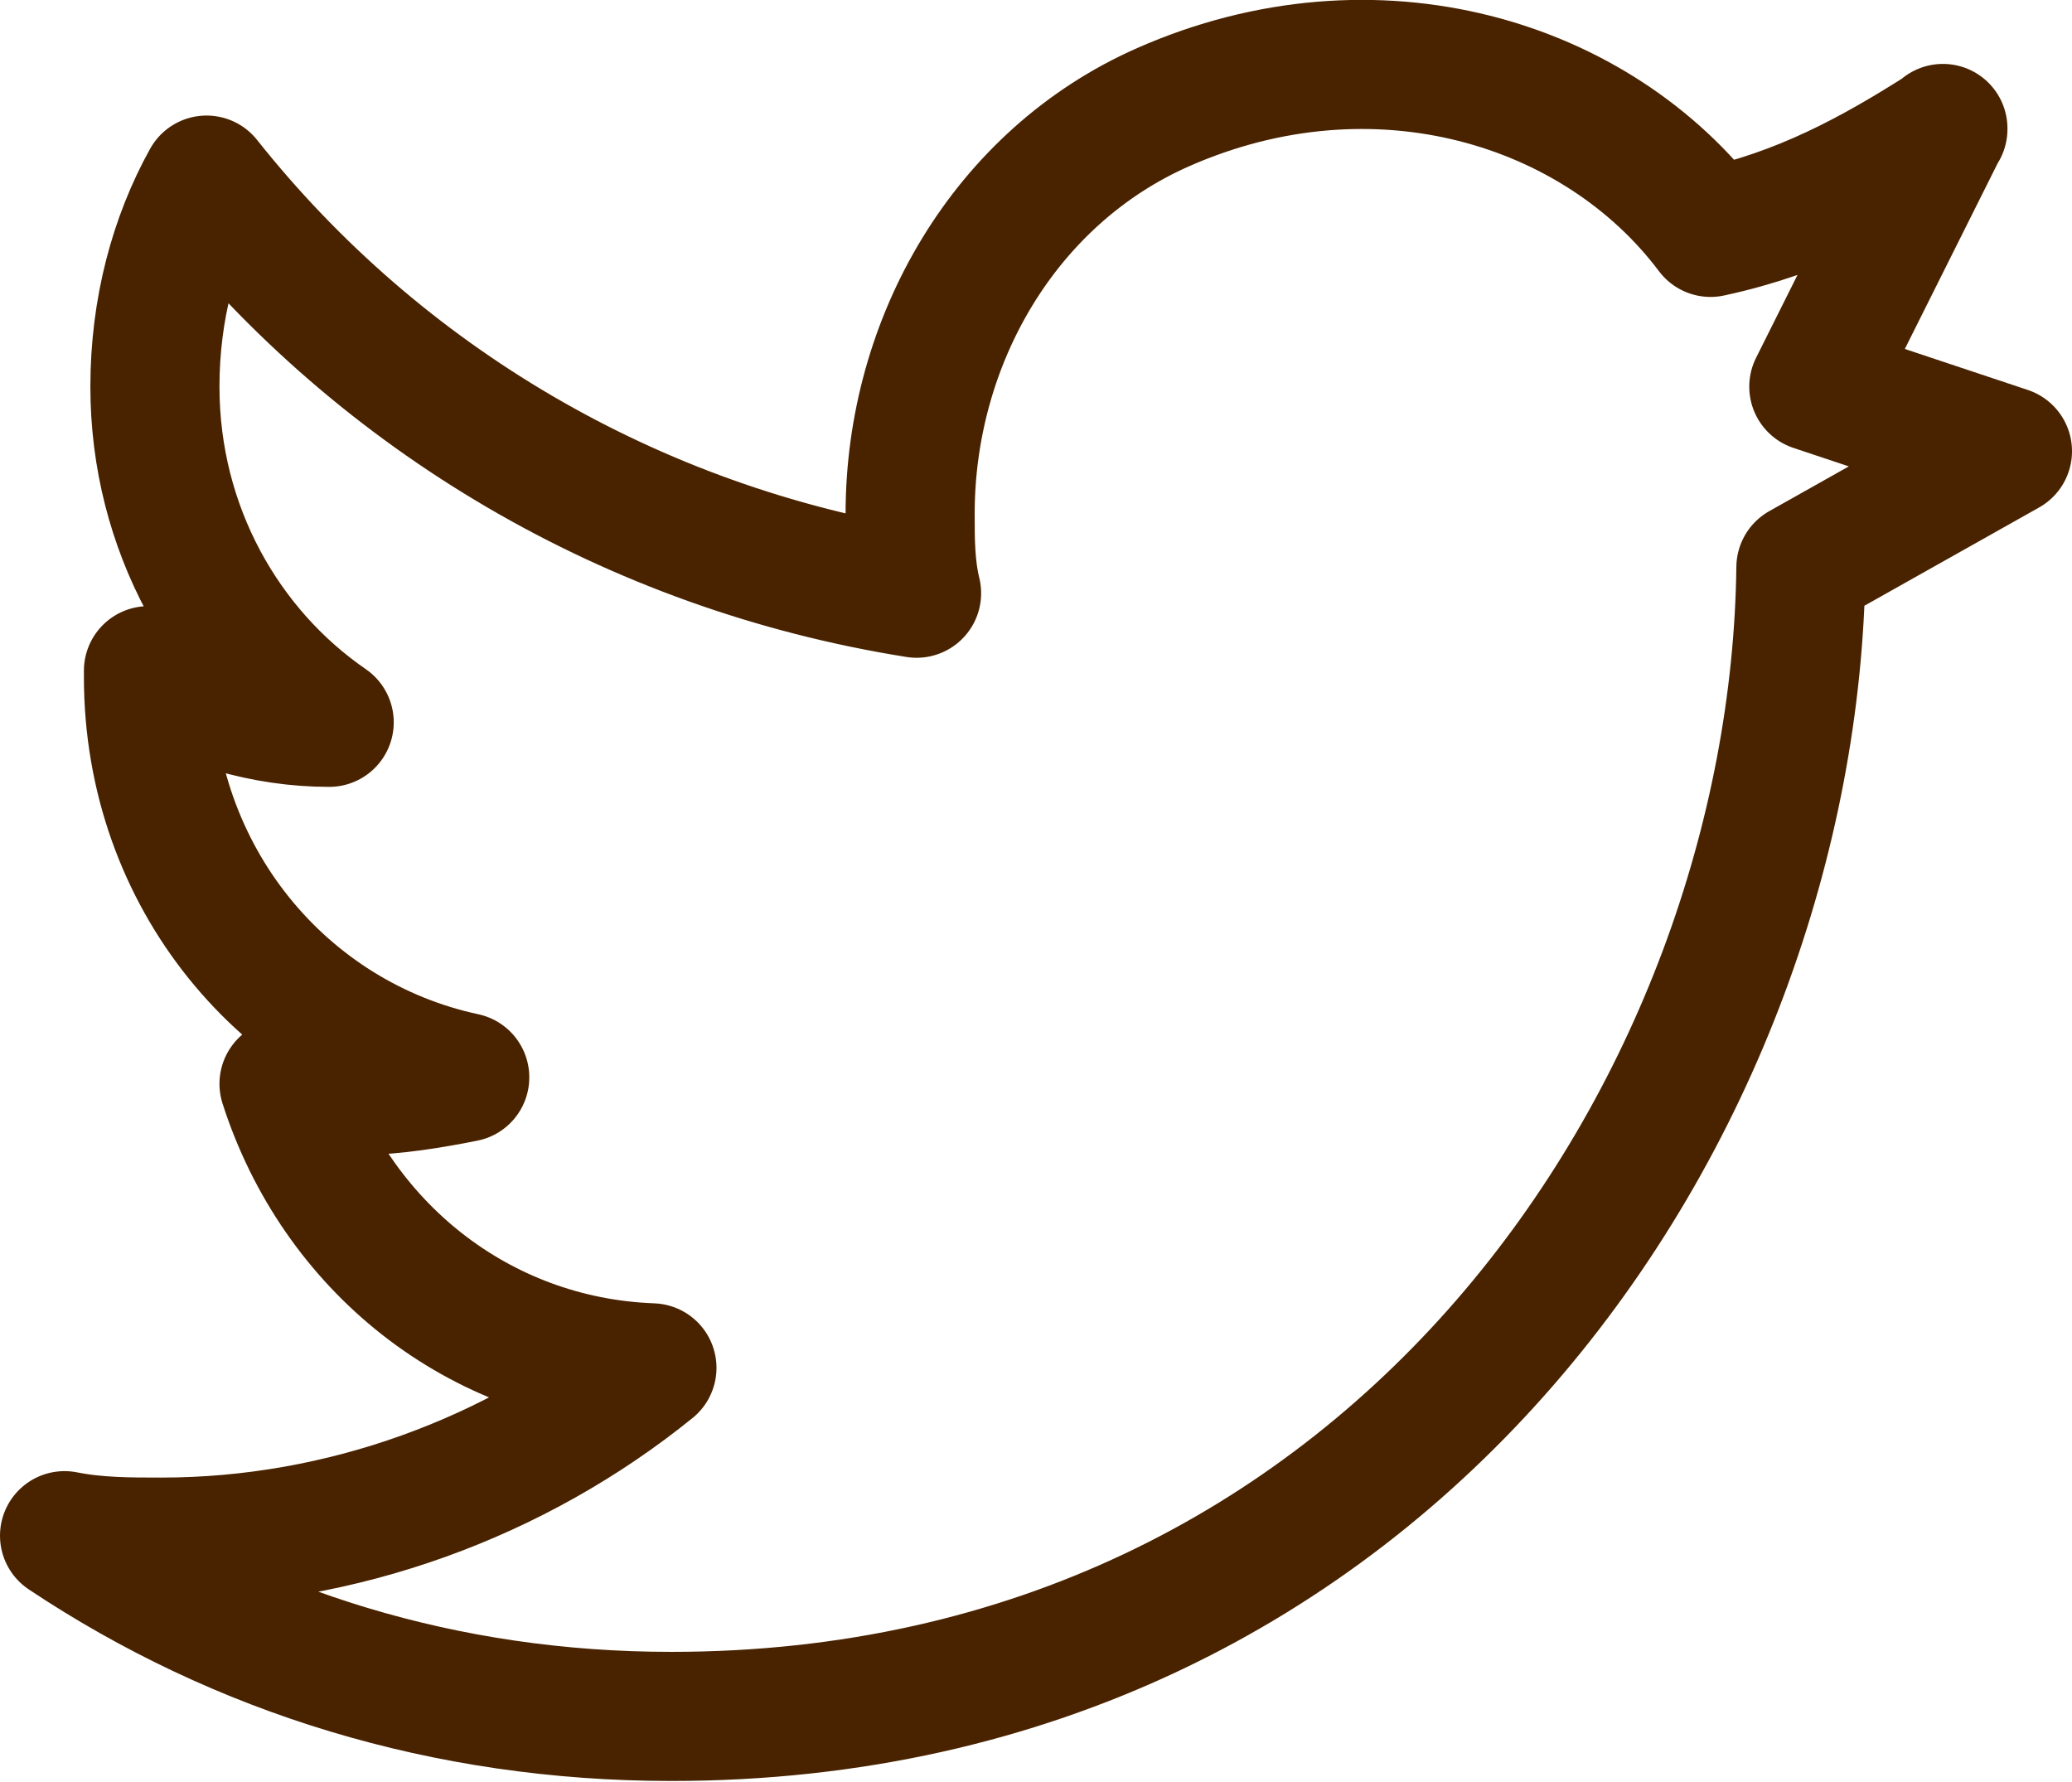 <?xml version="1.0" encoding="UTF-8"?><svg id="Icons" xmlns="http://www.w3.org/2000/svg" viewBox="0 0 32.1 27.6"><defs><style>.cls-1{fill:none;stroke:#492300;stroke-linecap:round;stroke-linejoin:round;stroke-width:2px;}</style></defs><path class="cls-1" d="M30.1,2c-1.1,.7-2.2,1.3-3.6,1.6-1.75-2.33-5.19-3.39-8.48-1.94-2.45,1.08-3.92,3.62-3.92,6.3,0,.41,0,.82,.1,1.23-4.4-.7-8.3-3-11-6.4-.5,.9-.8,2-.8,3.2,0,2.2,1.1,4.1,2.7,5.2-1,0-2-.3-2.8-.8v.1c0,3.1,2.1,5.6,4.9,6.2-.5,.1-1.1,.2-1.6,.2-.4,0-.8,0-1.2-.1,.8,2.5,3,4.3,5.7,4.4-2.1,1.7-4.8,2.7-7.6,2.7-.5,0-1,0-1.5-.1,2.7,1.8,5.9,2.8,9.4,2.8,11.2,0,17.4-9.5,17.5-17.8l3.2-1.8-3-1,2-4Z"/></svg>